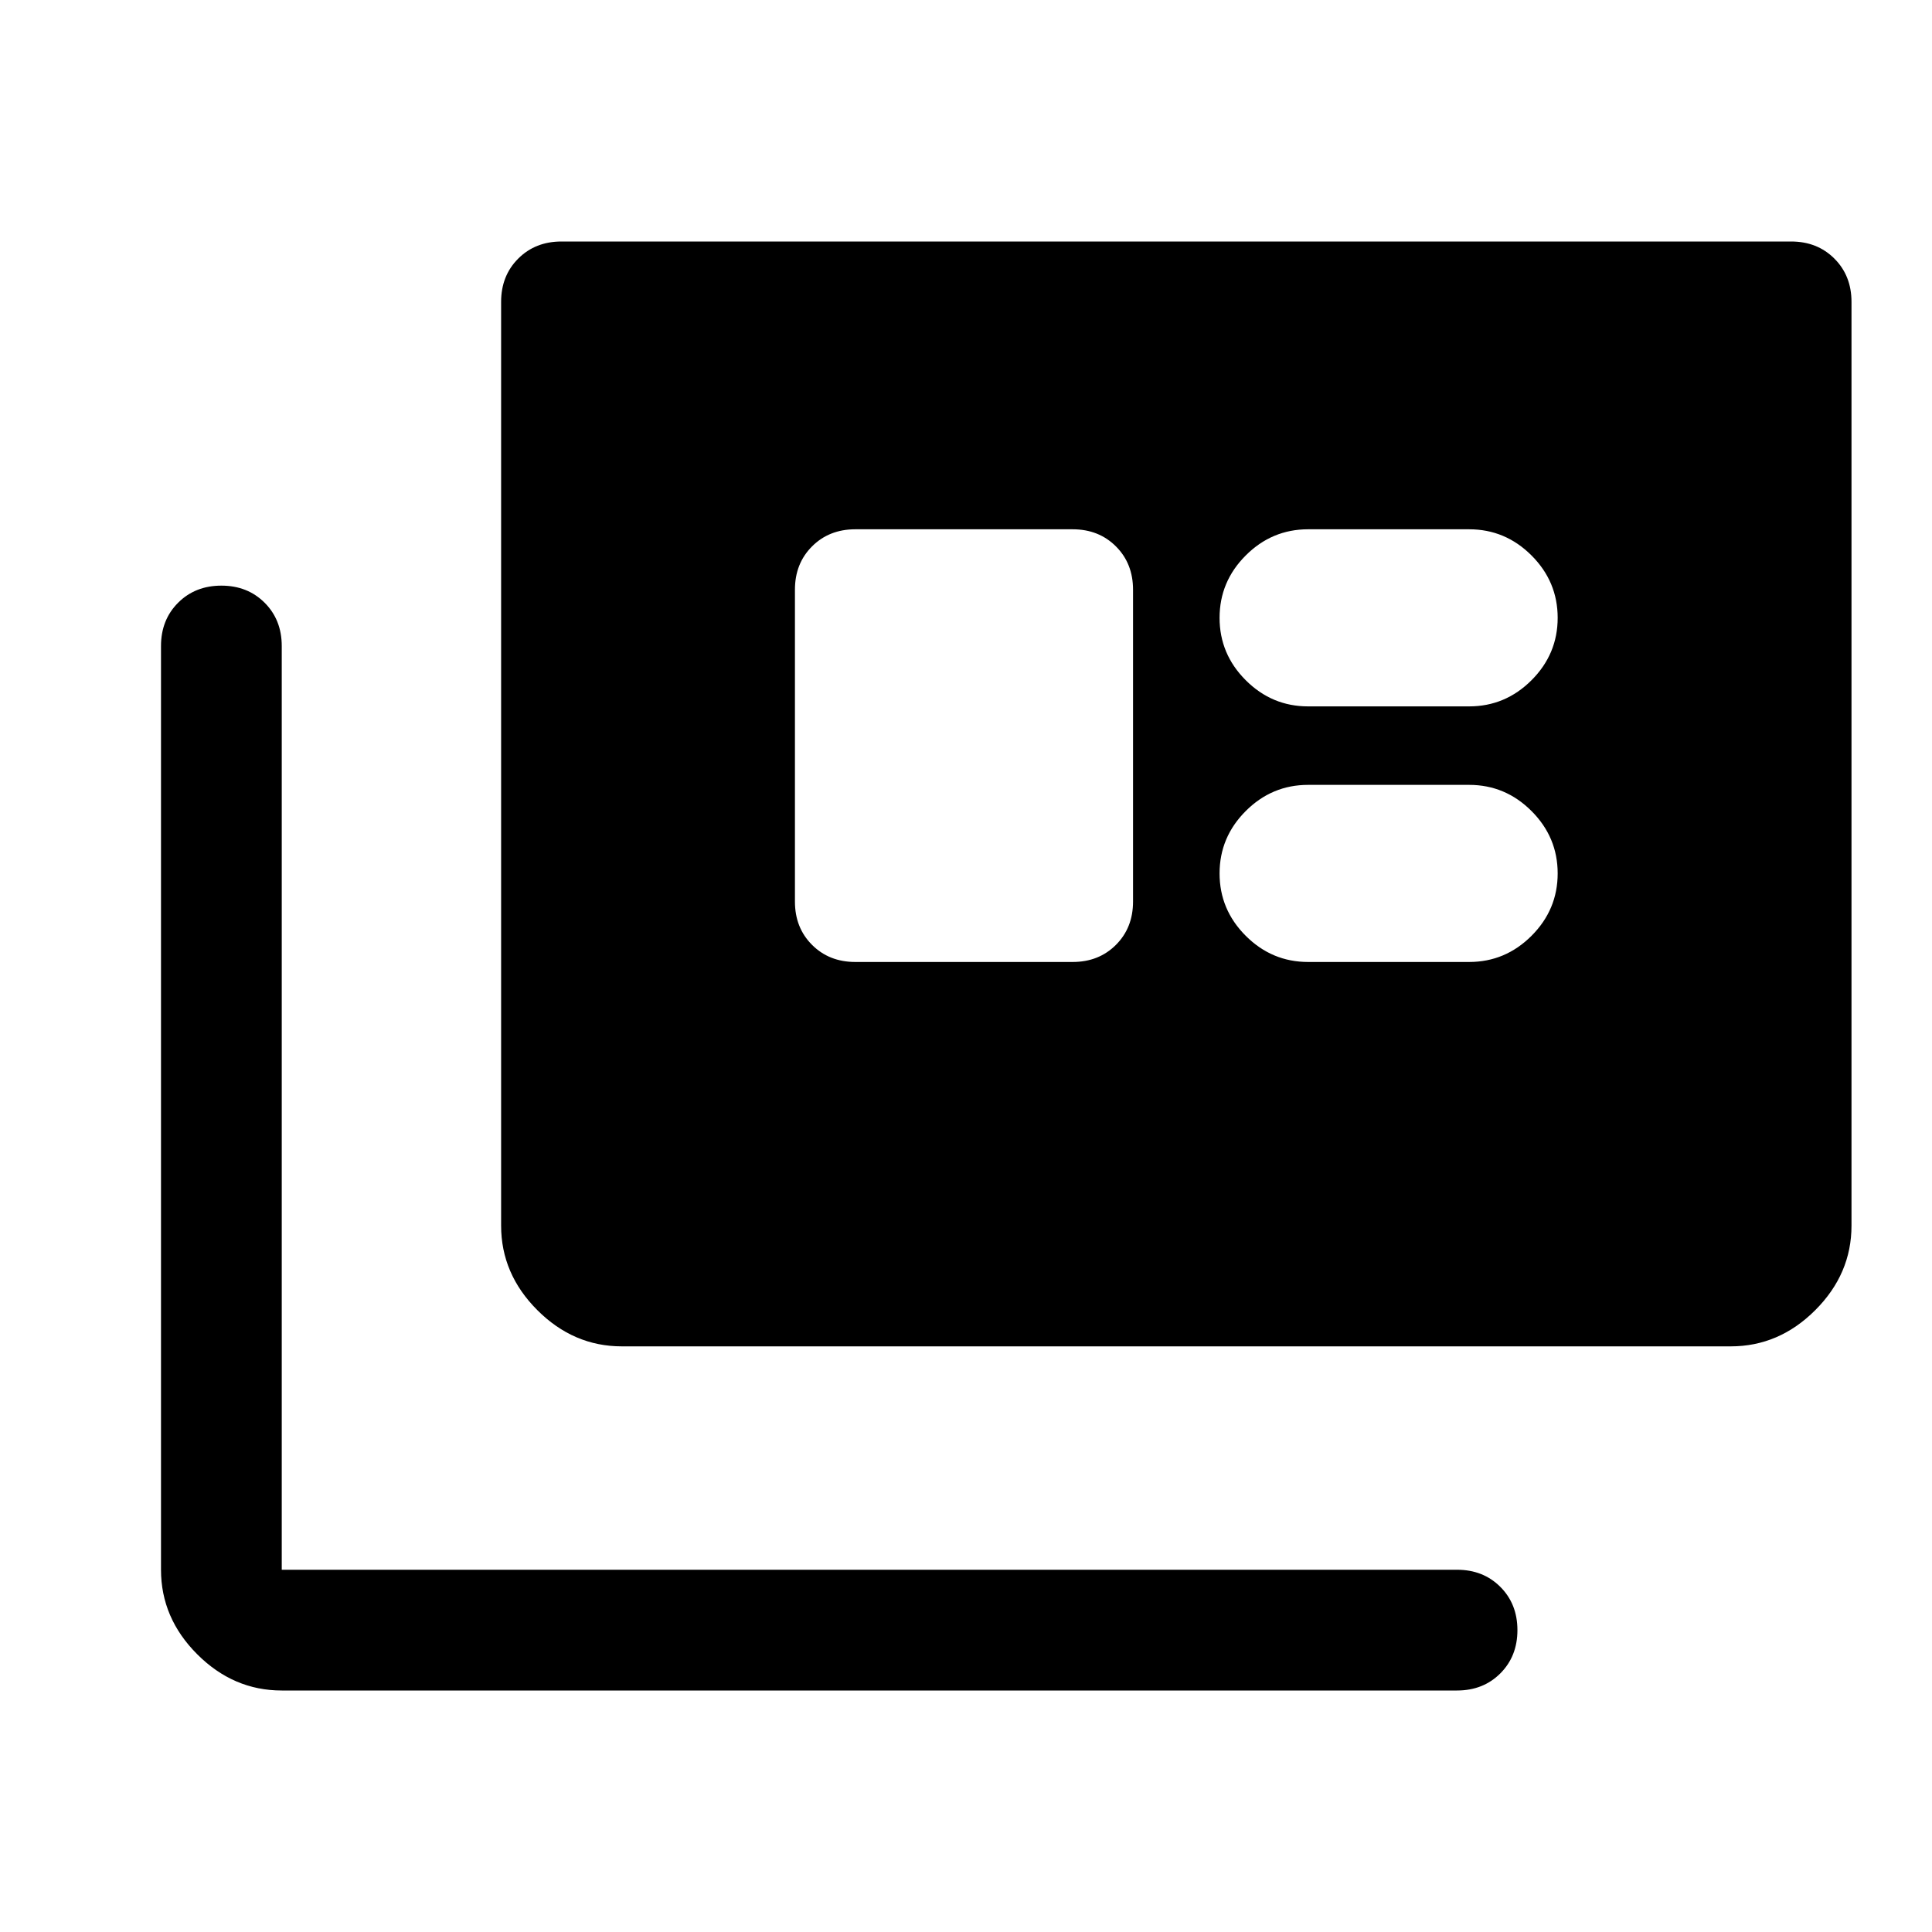 <svg xmlns="http://www.w3.org/2000/svg" width="48" height="48" viewBox="0 -960 960 960"><path d="M140-120q-24 0-42-18t-18-42v-459q0-13 8.5-21.5T110-669q13 0 21.5 8.5T140-639v459h584q13 0 21.5 8.5T754-150q0 13-8.5 21.5T724-120H140Zm169-171q-24 0-42-18t-18-42v-459q0-13 8.5-21.5T279-840h611q13 0 21.5 8.5T920-810v459q0 24-18 42t-42 18H309Zm116-191h108q13 0 21.5-8.5T563-512v-155q0-13-8.5-21.5T533-697H425q-13 0-21.5 8.5T395-667v155q0 13 8.5 21.5T425-482Zm225 0h80q18 0 31-13t13-31q0-18-13-31t-31-13h-80q-18 0-31 13t-13 31q0 18 13 31t31 13Zm0-127h80q18 0 31-13t13-31q0-18-13-31t-31-13h-80q-18 0-31 13t-13 31q0 18 13 31t31 13Z"/></svg>